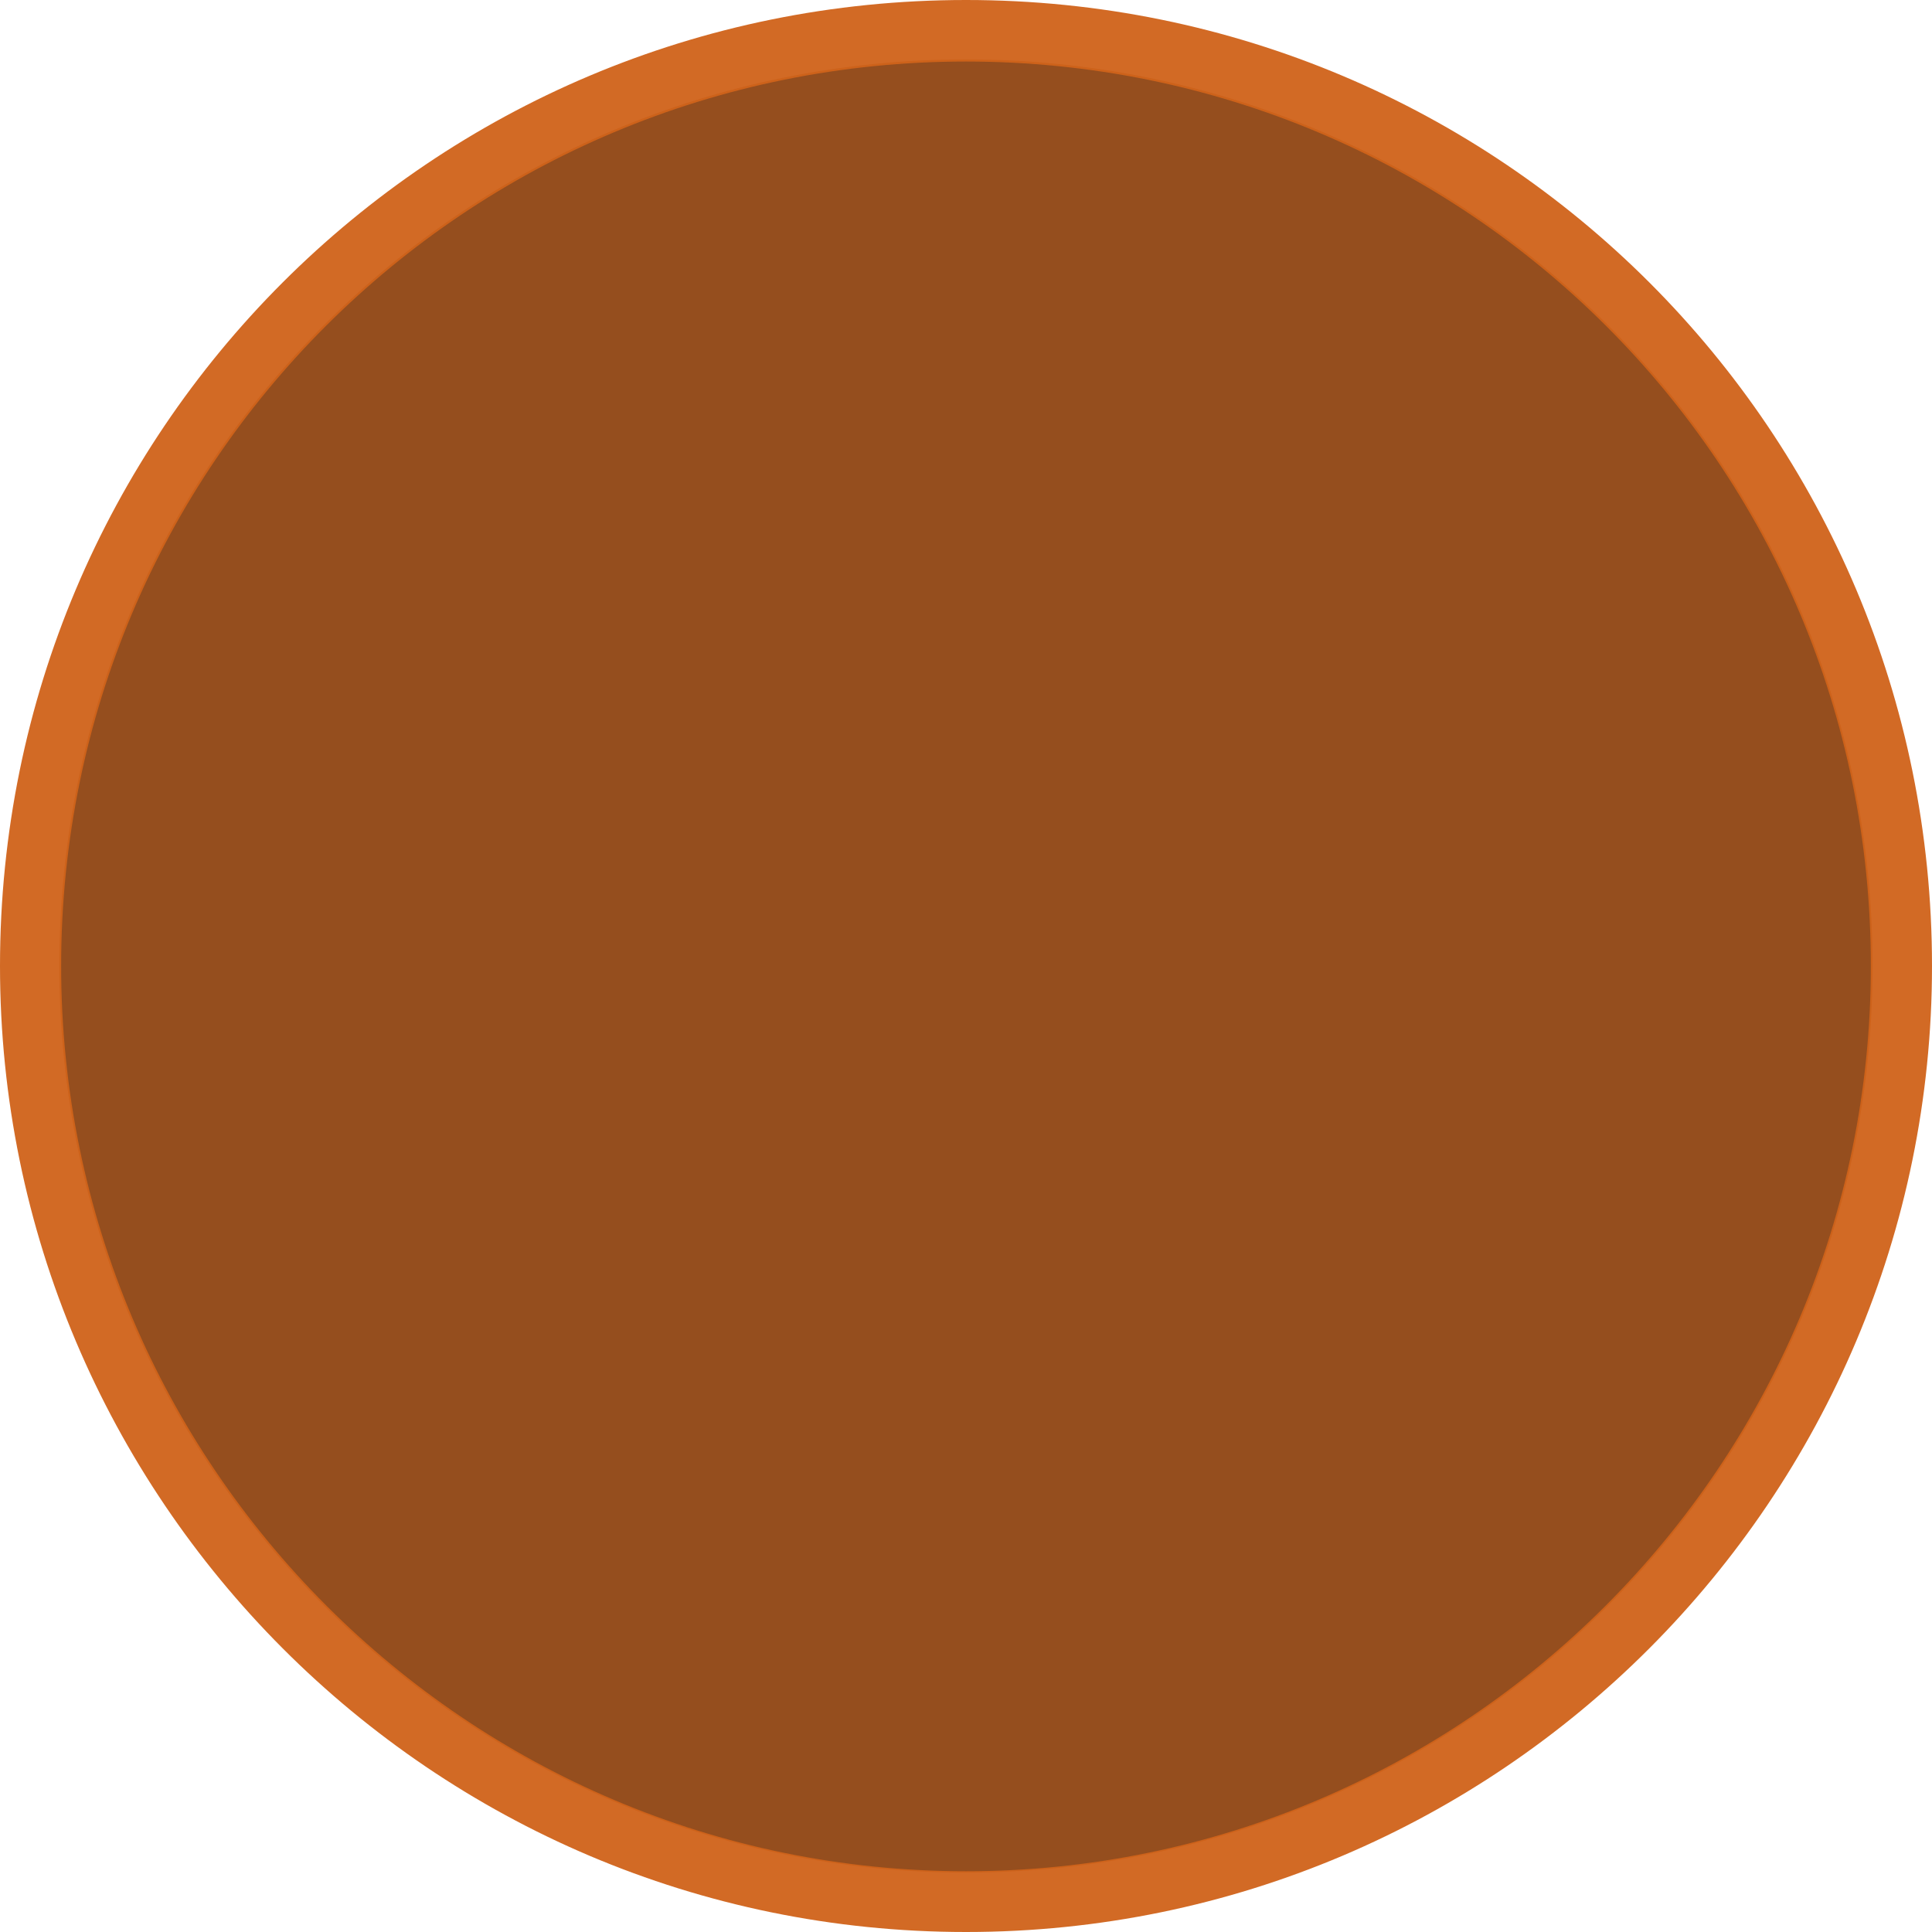 <?xml version="1.0" encoding="UTF-8" standalone="no"?>
<!-- Generator: Adobe Illustrator 16.0.4, SVG Export Plug-In . SVG Version: 6.00 Build 0)  -->

<svg
   xmlns:dc="http://purl.org/dc/elements/1.1/"
   xmlns:cc="http://creativecommons.org/ns#"
   xmlns:rdf="http://www.w3.org/1999/02/22-rdf-syntax-ns#"
   xmlns:svg="http://www.w3.org/2000/svg"
   xmlns="http://www.w3.org/2000/svg"
   xmlns:sodipodi="http://sodipodi.sourceforge.net/DTD/sodipodi-0.dtd"
   xmlns:inkscape="http://www.inkscape.org/namespaces/inkscape"
   version="1.1"
   id="Слой_1"
   x="0px"
   y="0px"
   width="20"
   height="20"
   viewBox="0 0 20 20"
   enable-background="new 0 0 17.113 17.143"
   xml:space="preserve"
   inkscape:version="0.91 r13725"
   sodipodi:docname="h_orange_round_night_shield.svg"><defs
     id="defs11" /><sodipodi:namedview
     pagecolor="#ffffff"
     bordercolor="#666666"
     borderopacity="1"
     objecttolerance="10"
     gridtolerance="10"
     guidetolerance="10"
     inkscape:pageopacity="0"
     inkscape:pageshadow="2"
     inkscape:window-width="1920"
     inkscape:window-height="1006"
     id="namedview9"
     showgrid="true"
     inkscape:zoom="27.533105"
     inkscape:cx="17.038701"
     inkscape:cy="10.447442"
     inkscape:window-x="1920"
     inkscape:window-y="0"
     inkscape:window-maximized="1"
     inkscape:current-layer="Слой_1"
     inkscape:snap-object-midpoints="true"
     inkscape:snap-center="true"
     inkscape:snap-global="false"><inkscape:grid
       type="xygrid"
       id="grid4148" /></sodipodi:namedview><path
     d="m 9.999,0.615 c 5.176,0 9.386,4.173 9.386,9.385 0,5.178 -4.21,9.385 -9.386,9.385 -5.174,0 -9.385,-4.207 -9.385,-9.385 0,-5.212 4.21,-9.385 9.385,-9.385 l 0,0 z"
     id="path5"
     inkscape:connector-curvature="0"
     style="color:#000000;clip-rule:nonzero;display:inline;overflow:visible;visibility:visible;opacity:0.953;isolation:auto;mix-blend-mode:normal;color-interpolation:sRGB;color-interpolation-filters:linearRGB;solid-color:#000000;solid-opacity:1;fill:#904513;fill-opacity:1;fill-rule:nonzero;stroke:none;stroke-width:0.032;stroke-linecap:butt;stroke-linejoin:miter;stroke-miterlimit:4;stroke-dasharray:none;stroke-dashoffset:0;stroke-opacity:1;marker:none;color-rendering:auto;image-rendering:auto;shape-rendering:auto;text-rendering:auto;enable-background:accumulate;filter-blend-mode:normal;filter-gaussianBlur-deviation:0" /><path
     style="color:#000000;clip-rule:nonzero;display:inline;overflow:visible;visibility:visible;opacity:0.953;isolation:auto;mix-blend-mode:normal;color-interpolation:sRGB;color-interpolation-filters:linearRGB;solid-color:#000000;solid-opacity:1;fill:#cf631b;fill-opacity:1;fill-rule:nonzero;stroke:none;stroke-width:0.032;stroke-linecap:butt;stroke-linejoin:miter;stroke-miterlimit:4;stroke-dasharray:none;stroke-dashoffset:0;stroke-opacity:1;marker:none;color-rendering:auto;image-rendering:auto;shape-rendering:auto;text-rendering:auto;enable-background:accumulate;filter-blend-mode:normal;filter-gaussianBlur-deviation:0"
     d="M 10,0 C 4.467,0 -9.0367432e-7,4.467 -9.0367432e-7,10 -9.0367432e-7,15.5 4.467,20 10,20 c 5.534,0 10,-4.5 10,-10 0,-5.533 -4.466,-10 -10,-10 z m 0,0.637 c 5.166,0 9.367,4.163 9.367,9.363 0,5.166 -4.201,9.371 -9.367,9.371 -5.165,0 -9.367,-4.206 -9.367,-9.371 0,-5.2 4.202,-9.363 9.367,-9.363 z"
     id="path3-3"
     inkscape:connector-curvature="0"
     sodipodi:nodetypes="ssssssssss" /></svg>
